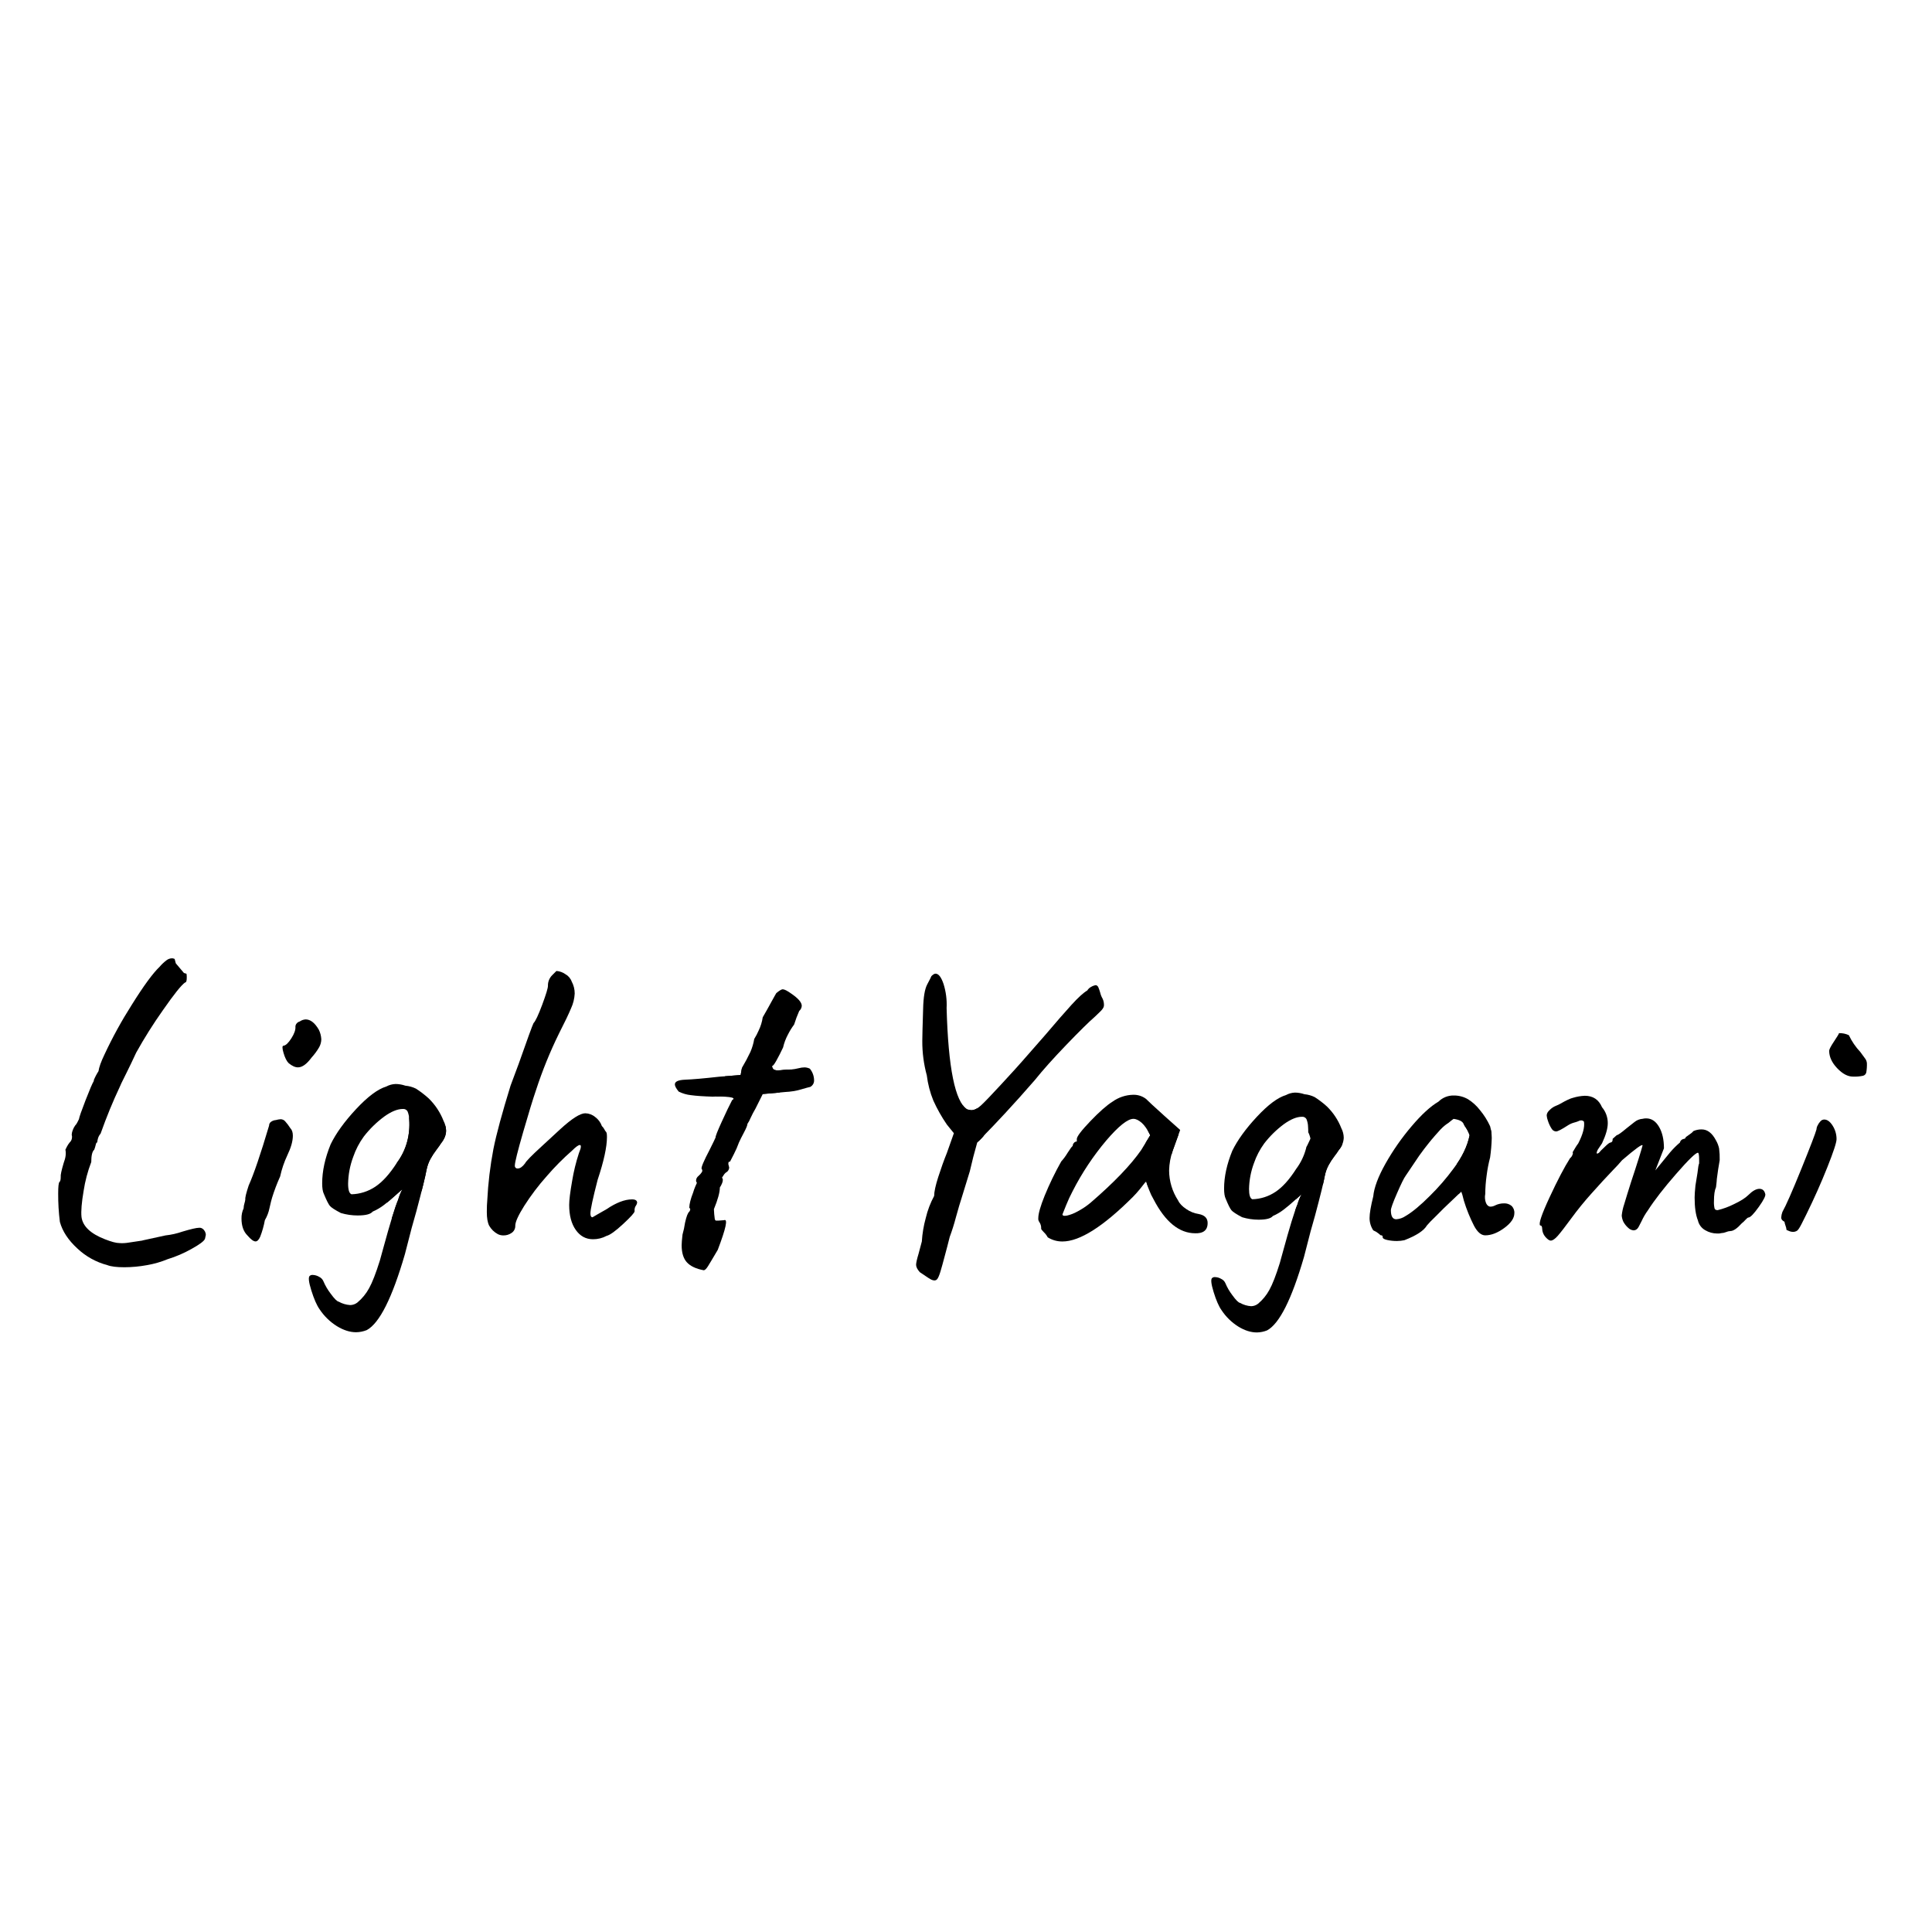 <svg
        id="LightName"
        xmlns="http://www.w3.org/2000/svg"
        xmlns:xlink="http://www.w3.org/1999/xlink"
        width="150"
        height="150"
        viewBox="0 0 1400 100"
>
  <defs>
    <clipPath id="clip-path">
      <path
              id="L"
              d="M56,254.64q-9.85-9.06-12.61-19.22a156.9,156.9,0,0,1-1.23-20.61q0-7.38.92-8.3c.62-.41.92-1.64.92-3.69-.2-1.23.51-4.62,2.16-10.15q2.14-5.53,1.23-9.54L48.44,181a17.69,17.69,0,0,1,2-3.08,5.2,5.2,0,0,0,1.69-3.23,4.8,4.8,0,0,0-.15-2.3v-.31a9.67,9.67,0,0,1,.77-3.23,13.6,13.6,0,0,1,1.69-3.23,9.06,9.06,0,0,0,1.69-2.46L57.21,161q.3-2.16,4.77-13.69t6-14v-.62a39.29,39.29,0,0,1,3.39-6.46q.61-4.31,4.3-12A314.29,314.29,0,0,1,95.5,78.1q12.77-20.46,20.15-27.53a32.31,32.31,0,0,1,5.07-4.77,6.82,6.82,0,0,1,3.85-1.38q2.76,0,7.07,4.3a13.32,13.32,0,0,1,3.69,9.85c0,2.25-.41,3.38-1.23,3.38q-4,2.76-16,20A340,340,0,0,0,98.73,112.7q-4,8.61-6.92,14.45L88,134.84l-1.23,2.77Q79.35,153.3,72.9,171.44a9.16,9.16,0,0,0-2,3.85,15.08,15.08,0,0,0-.46,2.61c-.42-.2-.77.36-1.08,1.69a24.12,24.12,0,0,1-1.08,3.54c-1.44,1.23-2.15,4.21-2.15,8.92A101.06,101.06,0,0,0,60.59,213q-2.15,12.61-1.54,18.76Q60.28,241.87,76,248q7.08,2.78,10.46,2.77a26.42,26.42,0,0,0,6.61-.31c3-.41,6.41-.92,10.3-1.54H103q1.53-.3,16.91-3.69a54.77,54.77,0,0,0,12.31-2.77q9.23-2.76,12-2.76a3.56,3.56,0,0,1,2.46.61,5.57,5.57,0,0,1,2.46,4.61l-.61,2.77q-.93,2.47-9.84,7.38a87.77,87.77,0,0,1-17.23,7.39,70,70,0,0,1-14.92,4.3,92.38,92.38,0,0,1-16.45,1.54q-8.31,0-12.3-1.54A50.39,50.39,0,0,1,56,254.64Z"
              fill="none"
      />
    </clipPath>
    <clipPath id="clip-path-2">
      <path
              id="I"
              d="M175,233a16.41,16.41,0,0,1,1.53-7.38,13.75,13.75,0,0,1,.62-3.69,13.78,13.78,0,0,0,.61-2.77q-.3-1.85,2.46-10.15,5.55-12.3,14.77-43.37a3.35,3.35,0,0,1,1.23-2.61,6.79,6.79,0,0,1,3.69-1.39,16.87,16.87,0,0,1,3.38-.61,4.43,4.43,0,0,1,3.23,1.38,37.45,37.45,0,0,1,3.85,5.08q1.85,1.85,1.84,5.53,0,5.85-4,14.15A72,72,0,0,0,203,202.51a134.05,134.05,0,0,0-5.84,15.38c-.41,1.23-1,3.69-1.84,7.38a28.38,28.38,0,0,1-3.39,8.92,66.67,66.67,0,0,1-3.38,12c-1,2.26-2.15,3.39-3.38,3.39-1.44,0-3.39-1.43-5.85-4.31Q175,241,175,233ZM205.46,113q-1.54-5.24,0-5.23,2.44-.3,5.69-5.39c2.15-3.38,3.12-6.19,2.92-8.45a3.52,3.52,0,0,1,.92-2.31,4,4,0,0,1,2.15-1.38,8.43,8.43,0,0,1,4.31-1.54q5.22,0,9.53,7.38a17.32,17.32,0,0,1,1.85,7.07,12.21,12.21,0,0,1-1.54,5.69,43.83,43.83,0,0,1-5.54,7.54q-5.22,7.08-9.84,7.07-3.07,0-6.76-3.07Q207,118.24,205.46,113Z"
              fill="none"
      />
    </clipPath>
    <clipPath id="clip-path-3">
      <path
              id="G"
              d="M323.25,169.29q0,4.62-3.69,9.23c-.61,1-1.74,2.61-3.38,4.77a51.5,51.5,0,0,0-4.31,6.61,28.3,28.3,0,0,0-2.76,7.69q-1.25,7.08-7.39,30.14l-3.38,12-4.92,19.06q-13.85,47.68-27.68,55.06a21.53,21.53,0,0,1-7.69,1.54q-6.77,0-14-4.46a41.32,41.32,0,0,1-12.45-12.15q-3.07-4.32-6-13.69t-1.08-10.61a3,3,0,0,1,2.16-.61,9.51,9.51,0,0,1,4.61,1.38,6.2,6.2,0,0,1,3.08,3.23,40.1,40.1,0,0,0,5.22,8.92q4,5.53,5.85,5.84a19.42,19.42,0,0,0,8.3,2.46,8.55,8.55,0,0,0,5.23-1.84,35.53,35.53,0,0,0,8.46-10.31q3.52-6.3,7.84-20.14l2.46-8.92q7.38-27.06,10.77-35.06a42.28,42.28,0,0,1,3.07-7.69L286,216.66q-3.69,3.39-7.69,6.46A38.64,38.64,0,0,1,270,228q-2.15,2.76-10.76,2.77A42.57,42.57,0,0,1,247,229q-6.47-3.37-8-5.23t-4.31-8.61q-1.23-2.46-1.23-7.69,0-13.22,6.15-28.3,5.85-12,18.46-25.52t21.84-16.31a15.28,15.28,0,0,1,6.76-1.84,22.37,22.37,0,0,1,7.08,1.23,21.82,21.82,0,0,1,7.69,2.15,69.88,69.88,0,0,1,9.22,7.08,46.15,46.15,0,0,1,10.77,16.3A15.81,15.81,0,0,1,323.25,169.29ZM295,177.44a48.72,48.72,0,0,0,1.54-16.15,16.09,16.09,0,0,0-1.24-6,3.49,3.49,0,0,0-3.38-1.69q-5.85,0-13.53,5.53a75.08,75.08,0,0,0-14.77,14.46,55.44,55.44,0,0,0-7.68,14.76,58.53,58.53,0,0,0-3.69,19.38c0,4.51.81,7.07,2.46,7.69A32.54,32.54,0,0,0,272,209.89q7.84-5.22,15.54-17.22A44.81,44.81,0,0,0,295,177.44Z"
              fill="none"
      />
    </clipPath>
    <clipPath id="clip-path-4">
      <path
              id="H"
              d="M429.67,248q-7.69,0-12.46-6.77t-4.76-18.14q0-5.24,2.15-17.38a135.21,135.21,0,0,1,4.92-20.15,24,24,0,0,0,.92-2.46,6,6,0,0,0,.47-2.61c-.11-.51-.37-.77-.77-.77q-1.54,0-5.54,4a186.78,186.78,0,0,0-18.45,18.6,169.19,169.19,0,0,0-16.3,21.54q-6.47,10.31-6.46,14.3a6,6,0,0,1-2.62,5.23,10.13,10.13,0,0,1-6,1.84,8.86,8.86,0,0,1-4-.92,15.82,15.82,0,0,1-6.31-6.15q-1.7-3.39-1.69-9.85,0-5.22.31-8.3a270.41,270.41,0,0,1,4.46-37.37q3.22-16.14,12.45-46,.31-.93,5.85-15.69,9.52-27.06,10.76-29.52,2.14-2.16,6.31-13.38t4.15-13.69a10.42,10.42,0,0,1,3.07-7.69l3.08-3.07a12.64,12.64,0,0,1,6.46,2.3,9.93,9.93,0,0,1,4.61,5.38A18,18,0,0,1,416.45,70a28.92,28.92,0,0,1-2.62,10.61q-2.61,6.3-8.76,18.3a312.16,312.16,0,0,0-16.61,40.9q-3.39,9.86-9.38,30.61t-6,24.14a1.9,1.9,0,0,0,2.15,2.16c1.64,0,3.39-1.23,5.23-3.7q1.23-2.44,11.69-12,1.22-1.23,13.84-12.77t18.14-11.53a11.61,11.61,0,0,1,7.23,2.77,13.66,13.66,0,0,1,4.77,6.46,9.9,9.9,0,0,1,1.85,2.46,6.49,6.49,0,0,0,1.23,1.84c.41.42.61,1.65.61,3.69q0,10.77-6.77,31.07-5.22,20.29-5.22,24.3c0,1.84.51,2.77,1.53,2.77q.93-.61,3.69-2.16t6.46-3.69Q450,219.13,458,219.12q3.69,0,3.69,2.46a5.38,5.38,0,0,1-.92,2.15,5.27,5.27,0,0,0-.93,2.46v1.54q0,1.54-8.3,9.23t-12,8.61A20.57,20.57,0,0,1,429.67,248Z"
              fill="none"
      />
    </clipPath>
    <clipPath id="clip-path-5">
      <path
              id="T"
              d="M497.8,264.79q-3.85-4.16-3.85-12.45c0-1.44.2-4,.62-7.69a65.92,65.92,0,0,0,1.84-8.62c1-4.5,2-7.17,3.08-8a3.35,3.35,0,0,0,.61-1.23,1.26,1.26,0,0,0-.61-1.54q0-4,2.77-11.07a37,37,0,0,1,1.53-4.31c.62-1.43,1-2.35,1.23-2.77a2.49,2.49,0,0,1-.61-1.84,4.29,4.29,0,0,1,1.69-3.08,13.72,13.72,0,0,0,2.46-2.77,2,2,0,0,0-.15-2.46c-.42-1,1.54-5.63,5.84-13.84q4-8,4.31-8.92-.31-.92,4.46-11.38t7.53-15.68c1.85-1,1.13-1.74-2.15-2.16a72.78,72.78,0,0,0-12-.3q-10.14-.31-15.68-1.08A26,26,0,0,1,491.8,141q-2.78-3.37-2.77-5.22,0-3.08,7.38-3.39,8-.3,24.61-2.15L536.71,129l.92-5.23a129.19,129.19,0,0,0,6.15-11.53,40.5,40.5,0,0,0,2.77-9.38,46,46,0,0,0,3.23-6.16,32.76,32.76,0,0,0,2.92-9.53q3.38-5.83,6.3-11.23c2-3.58,3.13-5.69,3.54-6.3q3.38-2.77,4.61-2.77,1.85,0,6.15,3.08c5.13,3.49,7.69,6.45,7.69,8.92a5.31,5.31,0,0,1-1.84,3.69,90.47,90.47,0,0,0-3.69,9.84,49.1,49.1,0,0,0-4.62,7.53,37.12,37.12,0,0,0-3.38,9.08q-2.46,5.24-4.77,9.38t-3.23,4.15A3.51,3.51,0,0,0,560.7,125a5.71,5.71,0,0,0,3.07.62,29.38,29.38,0,0,0,3.85-.31,44.79,44.79,0,0,1,5.68-.31,34,34,0,0,0,5.39-.92,17.29,17.29,0,0,1,4.46-.62,9.66,9.66,0,0,1,3.69.93,13.43,13.43,0,0,1,3.07,8.3,5.21,5.21,0,0,1-2.76,4.92c-1,.21-3.29.82-6.77,1.85A48.45,48.45,0,0,1,569,141.3l-16.3,1.54-5.23,10.46a77,77,0,0,0-3.69,7.07,19.32,19.32,0,0,1-2.15,4c0,1-.83,3.08-2.46,6.15s-2.88,5.54-3.7,7.38a67.72,67.72,0,0,1-3.69,8.46c-1.43,2.77-2.36,4.57-2.76,5.38-.62,0-1,.16-1.08.47a4.37,4.37,0,0,0-.15,1.38l.61,2.46a4.42,4.42,0,0,1-1.54,3.08,6.42,6.42,0,0,0-2.31,2.15,20,20,0,0,0-1.38,2.15,2.09,2.09,0,0,1,.62,1.54c0,1.44-.72,3.28-2.16,5.54q0,5.22-4.3,15.68a68,68,0,0,0,.61,7.08c.2,1,.72,1.43,1.54,1.23h1.23l4-.31q4.31-1.84-4.61,21.53l-4.93,8.3c-.2.41-.92,1.59-2.15,3.54s-2.26,2.92-3.07,2.92Q501.64,268.93,497.8,264.79Z"
              fill="none"
      />
    </clipPath>
    <clipPath id="clip-path-6">
      <path
              id="Yagami_y"
              d="M799.93,79.05c-.2,1.18-1.19,2.62-3,4.3s-3,2.83-3.56,3.42q-6.54,5.66-20.8,20.5T750,132.52q-11.88,13.68-21.69,24.22t-14.26,15a75.31,75.31,0,0,1-5.94,6.24q-3,10.4-5.35,20.8l-5.94,19.31q-1.49,4.46-4.16,14.11a147,147,0,0,1-4.45,14.11c-.6,2.38-1.19,4.71-1.79,7s-1.18,4.51-1.78,6.69q-1.78,6.82-3.12,11.29T679,277.06q-1.2,1.33-3.57.45-1.19-.3-8.91-5.65c-1.78-2-2.68-3.76-2.68-5.35,0-1.38.6-4.06,1.79-8l2.37-8.91a83.09,83.09,0,0,1,2.83-16.93,65.34,65.34,0,0,1,6.09-16.05q0-4.46,3-13.81t6.24-17.38l5.05-14.26-5.05-6.24a113.18,113.18,0,0,1-9.81-17.38,70.9,70.9,0,0,1-4.75-18.27,93.64,93.64,0,0,1-3.27-25q0-4.15.6-23.17.29-12.78,3-17.83t3-5.94c1.19-1.19,2.17-1.79,3-1.79q3.27,0,5.79,7.43a50,50,0,0,1,2.23,17.53q1.78,65.07,14.86,73.38a17.55,17.55,0,0,0,3,.6q3.26,0,7-3.42t14.7-15.3l6.54-7.13q4.75-5,25.25-28.52,11.88-14,19.17-22t11.43-10.39a6.86,6.86,0,0,1,2.38-2.38,11.25,11.25,0,0,1,2.53-1.19,7.36,7.36,0,0,1,1.33-.3,2.68,2.68,0,0,1,1.79,1.64,33.46,33.46,0,0,1,1.33,3.86A15.59,15.59,0,0,0,799,73.7,10.31,10.31,0,0,1,799.93,79.05Z"
              fill="none"
      />
    </clipPath>
    <clipPath id="clip-path-7">
      <path
              id="Yagami_a"
              d="M756.4,242.9c-1.29-1.29-1.93-2.13-1.93-2.53a7.74,7.74,0,0,0-1.48-5.05,4,4,0,0,1-.6-2.67q0-4.76,4.61-16.2a222.21,222.21,0,0,1,12-24.8,38.83,38.83,0,0,0,4.6-6.24q2.82-4.46,3.72-5a3.34,3.34,0,0,1,.89-2.23,2.68,2.68,0,0,1,2.08-1v-1.78q0-2.69,9.8-12.93t16-14.11a26.64,26.64,0,0,1,15.15-5.05,14.69,14.69,0,0,1,9.21,3Q832,148,844.2,159l11,9.81-5.35,14.85a46.6,46.6,0,0,0-2.67,14.56,40.13,40.13,0,0,0,6.53,21.69q1.49,3.27,5.94,6.24a21.1,21.1,0,0,0,8.92,3.56q6.53,1.2,6.53,6.54,0,5.94-5.35,7.13a15.65,15.65,0,0,1-3.56.3q-17.53,0-30.3-24.66a40,40,0,0,1-3.12-6.54,36.47,36.47,0,0,1-2.23-6.53q-1.78,2.37-4.46,5.64c-1.78,2.18-3.47,4.06-5.05,5.65q-32.38,32.38-51.1,32.38a19.79,19.79,0,0,1-10.7-3A14.57,14.57,0,0,0,756.4,242.9Zm16.64-12a29.53,29.53,0,0,0,7.72-3,54.37,54.37,0,0,0,9.36-6.24q25.54-22,36.84-38.32l6.54-10.7q-3-6.24-6.24-9.06t-5.94-2.82q-6.24,0-19.61,15.6A193.09,193.09,0,0,0,777.35,213a105.22,105.22,0,0,0-4.76,10.25c-1.38,3.46-2.28,5.69-2.67,6.68C769.92,231,771,231.26,773,230.86Z"
              fill="none"
      />
    </clipPath>
    <clipPath id="clip-path-8">
      <path
              id="yagami_g"
              d="M973.73,174.41a14.28,14.28,0,0,1-3.57,8.92,55.69,55.69,0,0,1-3.27,4.6,49.69,49.69,0,0,0-4.15,6.39,27.65,27.65,0,0,0-2.68,7.43q-1.18,6.84-7.13,29.11l-3.27,11.59-4.75,18.42q-13.36,46-26.74,53.18a20.7,20.7,0,0,1-7.43,1.49q-6.54,0-13.51-4.31a40,40,0,0,1-12-11.74q-3-4.15-5.79-13.22t-1-10.25a2.87,2.87,0,0,1,2.08-.59,9.21,9.21,0,0,1,4.46,1.33,6,6,0,0,1,3,3.12,38.7,38.7,0,0,0,5,8.62c2.57,3.56,4.45,5.45,5.64,5.64a18.72,18.72,0,0,0,8,2.38,8.23,8.23,0,0,0,5-1.78,34.2,34.2,0,0,0,8.17-9.95q3.42-6.1,7.58-19.46l2.38-8.62q7.13-26.14,10.4-33.87a39.74,39.74,0,0,1,3-7.43l-5.35,4.76q-3.57,3.27-7.43,6.24a37.19,37.19,0,0,1-8,4.75q-2.08,2.67-10.4,2.67a41.09,41.09,0,0,1-11.88-1.78q-6.24-3.27-7.73-5.05t-4.16-8.32q-1.18-2.37-1.18-7.43,0-12.76,5.94-27.33,5.64-11.58,17.82-24.66t21.1-15.74a14.74,14.74,0,0,1,6.53-1.79,21.71,21.71,0,0,1,6.84,1.19,21,21,0,0,1,7.42,2.08,66.57,66.57,0,0,1,8.92,6.83A44.85,44.85,0,0,1,972,167.58,15.41,15.41,0,0,1,973.73,174.41Zm-27.34,7.88a46.51,46.51,0,0,0,1.49-15.6,15.47,15.47,0,0,0-1.19-5.79,3.38,3.38,0,0,0-3.27-1.64q-5.64,0-13.07,5.35a72.43,72.43,0,0,0-14.26,14,54,54,0,0,0-7.43,14.26,56.75,56.75,0,0,0-3.56,18.72c0,4.36.79,6.83,2.38,7.43a31.51,31.51,0,0,0,16.78-5.35q7.57-5,15-16.64A42.84,42.84,0,0,0,946.39,182.29Z"
              fill="none"
      />
    </clipPath>
    <clipPath id="clip-path-9">
      <path
              id="yagami_a-2"
              data-name="yagami_a"
              d="M1012.35,249.28a31.86,31.86,0,0,1-7.13-.74c-2.18-.49-3.27-1.14-3.27-1.93a1.71,1.71,0,0,0-.3-1.19,1.75,1.75,0,0,0-1.18-.3c-.2-.19-.8-.69-1.79-1.48a15.38,15.38,0,0,0-3.56-2.08,16.12,16.12,0,0,1-2.68-8.91q0-5.06,2.68-15.75.89-9.51,8.91-23.77a171.08,171.08,0,0,1,18.87-27q10.83-12.78,19.46-17.83a15.3,15.3,0,0,1,11.29-4.46,20.23,20.23,0,0,1,10.1,2.68,33.34,33.34,0,0,1,8.76,8,52.27,52.27,0,0,1,7.28,11.59,33.47,33.47,0,0,1,1.19,8.61,126.15,126.15,0,0,1-1.19,14,99.06,99.06,0,0,0-2.52,13.08,101,101,0,0,0-1,13.37,11.8,11.8,0,0,0,.59,6.68c.79,1.69,1.88,2.53,3.27,2.53a7.46,7.46,0,0,0,3.27-.89,14.38,14.38,0,0,1,6.53-1.49,7.93,7.93,0,0,1,5.35,1.78,6.68,6.68,0,0,1,2.08,5.35q0,5.35-7.28,10.7t-13.81,5.34q-4.47,0-8.17-7a112.27,112.27,0,0,1-7.28-18l-1.79-6.84-12.77,12.18-6.83,6.84A70.25,70.25,0,0,0,1034,238q-3.27,5.65-16.34,10.7A27.34,27.34,0,0,1,1012.35,249.28Zm23.77-32.68a164.06,164.06,0,0,0,17.23-19.9q9.21-12.18,11.59-24.07a25.33,25.33,0,0,0-3.87-7.13c-1.78-2.38-3.37-3.66-4.75-3.86q-5.94,0-12.48,6.83a194.17,194.17,0,0,0-15.45,19l-9.8,14.55q-1.79,2.39-6.24,12.63c-3,6.83-4.46,11-4.46,12.33q0,6.54,3.87,6.54a13.48,13.48,0,0,0,6.83-2.38Q1025.72,227,1036.12,216.6Z"
              fill="none"
      />
    </clipPath>
    <clipPath id="clip-path-10">
      <path
              id="yagami_m"
              d="M1117.52,240.37c0-1.58-.5-2.38-1.49-2.38q-1.79-1.78,6.84-20.35t14.85-28.37a5.41,5.41,0,0,0,1.78-2.53c.4-1.08.4-1.63,0-1.63.4-.59,1-1.58,1.79-3a29.07,29.07,0,0,1,2.37-3.57q5.05-9.8,4.16-15.74a2.63,2.63,0,0,0-2.52-.89,4,4,0,0,0-1.64.59,25.37,25.37,0,0,1-3.12,1,15.82,15.82,0,0,0-4.3,1.93q-6.84,4.45-8.62,4.46a3.86,3.86,0,0,1-3.12-1.79,23.61,23.61,0,0,1-2.82-5.94,13.89,13.89,0,0,1-.89-3.86q0-2.07,2.37-4.16a13.16,13.16,0,0,1,4.31-2.82,22.28,22.28,0,0,0,3.42-1.64q6.24-3.56,8.91-4.15a34,34,0,0,1,8.62-1.49q8.91,0,12.47,8.32a17.68,17.68,0,0,1,4.16,11.59q0,5.64-4.16,14.55l-3,4.46a7.25,7.25,0,0,0-.89,2.38c0,.4.1.59.3.59.79,0,1.68-.69,2.67-2.08q1.49-1.48,3.87-3.71c1.58-1.49,2.67-2.23,3.26-2.23a1.76,1.76,0,0,0,.89-.45c.4-.29.6-1,.6-2.22l3-2.68q1.19,0,7.13-5l5.65-4.46a10.41,10.41,0,0,1,5.94-2.37,8.88,8.88,0,0,1,2.67-.3q5.64,0,9.21,6.09t3.57,15.6l-6.24,16,10.69-13.07a61.13,61.13,0,0,1,7.13-7.13,3.4,3.4,0,0,1,1.64-2.23,4.58,4.58,0,0,1,1.33-.44,1.46,1.46,0,0,0,.75-.3,1,1,0,0,0,.44-.89c.79-.6,1.83-1.34,3.12-2.23a10.12,10.12,0,0,0,2.53-2.23,14.49,14.49,0,0,1,5.94-1.19q6.24,0,10.4,8a19.81,19.81,0,0,1,2.23,5.8,56.36,56.36,0,0,1,.44,8.46q-1.19,6.54-2.08,13.67c0,.79-.2,2.78-.59,5.94-1,2.18-1.49,5.55-1.49,10.1a19.19,19.19,0,0,0,.45,5.35c.29.8,1,1.19,2.23,1.19a54.58,54.58,0,0,0,11.73-4.31q7.27-3.41,10.55-6.68,4.45-4.45,8-4.46c2.18,0,3.56,1.19,4.16,3.57.59,1.18-.94,4.36-4.61,9.5s-6.19,7.73-7.57,7.73c-.4,0-1.14.59-2.23,1.78a16.2,16.2,0,0,1-2.53,2.38q-5.06,5.64-8.31,5.64a9.08,9.08,0,0,0-3.12.75,9.83,9.83,0,0,1-3.42.74,8.73,8.73,0,0,1-3,.29,17.09,17.09,0,0,1-8.62-2.37,10.87,10.87,0,0,1-5.34-7.13q-2.39-5.94-2.38-16.64c0-1.78.19-4.65.59-8.62l1.49-9.21q.59-5.64,1.19-6.83v-2.67c0-3.37-.3-5.05-.89-5.05q-2.39,0-15.75,15.3T1194.17,227a45.62,45.62,0,0,0-4.61,7.87q-2.52,5.2-3.12,5.5a3.69,3.69,0,0,1-2.67,1.19,6.18,6.18,0,0,1-3.86-1.78,16.09,16.09,0,0,1-3.57-4.46,13.45,13.45,0,0,1-1.18-4.46,36.87,36.87,0,0,1,1.78-8.17q1.79-6.08,5-16.19,3.27-9.81,5.49-16.93c1.49-4.76,2.43-7.92,2.83-9.51q0-2.07-14.86,10.69-3,3.57-6.83,7.43-6.84,7.14-15.3,16.64a232.86,232.86,0,0,0-14.71,18.12q-6.54,8.91-9.65,12.48c-2.08,2.38-3.82,3.57-5.2,3.57-1,0-2.28-.9-3.87-2.68A9.52,9.52,0,0,1,1117.52,240.37Z"
              fill="none"
      />
    </clipPath>
    <clipPath id="clip-path-11">
      <path
              id="yagami_i"
              d="M1296.67,242.15c-1-.39-1.69-.69-2.08-.89a11.83,11.83,0,0,0-.75-3.12,12.94,12.94,0,0,1-.74-2.82c-1.59-.79-2.37-1.78-2.37-3a14,14,0,0,1,.89-4.16q3.86-6.84,13.66-31.05t11-28.67a6.93,6.93,0,0,1,.89-3,11,11,0,0,1,2.08-3,3.69,3.69,0,0,1,2.67-1.19q3.27,0,6.09,4.46a18,18,0,0,1,2.82,9.8q0,3.57-6.68,20.35t-15,33.72q-1.2,2.39-3.42,6.84t-3.42,5.34a5.29,5.29,0,0,1-3.27.9A6.78,6.78,0,0,1,1296.67,242.15Zm34.61-118.09q-5.79-6.09-5.79-12.63c0-1,1.18-3.27,3.56-6.83s3.57-5.55,3.57-5.95a15.47,15.47,0,0,1,7.13,1.49,47.48,47.48,0,0,0,8.32,12.18c1.18,1.59,2.27,3.07,3.26,4.46a6.55,6.55,0,0,1,1.49,3.56,33.52,33.52,0,0,1-.45,6.84,3.21,3.21,0,0,1-2.37,2.37,28.93,28.93,0,0,1-7.28.6Q1337.07,130.15,1331.28,124.06Z"
              fill="none"
      />
    </clipPath>
  </defs>
  <title>LightName</title>
  <g id="L_MASK">
    <g clip-path="url(#clip-path)">
      <path
              id="L1"
              d="M143.5,41.5C142,26,38.39,181.6,45.5,226.5c3.68,23.25,22,32,40,36s76-24,76-24"
              fill="none"
              stroke="#000"
              stroke-width="35"
      />
    </g>
  </g>
  <g id="I_MASK">
    <g clip-path="url(#clip-path-2)">
      <line
              id="I_2"
              x1="209"
              y1="121.35"
              x2="229.38"
              y2="90"
              fill="none"
              stroke="#000"
              stroke-width="32"
      />
      <line
              id="I_1"
              x1="211.5"
              y1="145.5"
              x2="175.5"
              y2="258.5"
              fill="none"
              stroke="#000"
              stroke-miterlimit="10"
              stroke-width="27"
      />
    </g>
  </g>
  <g id="G_MASK">
    <g clip-path="url(#clip-path-3)">
      <path
              id="G_2"
              d="M218.5,258.5c13.21,30.48,28,52,43,52s37-90.53,51-147"
              fill="none"
              stroke="#000"
              stroke-width="34"
      />
      <path
              id="G_1"
              d="M312.5,163.5c-4.78-20.59-20.1-23.87-41-18-13.67,14.49-24.3,35.23-31,64,5.95,11,13.08,18.39,24,14C286.61,212.82,301.87,191.69,312.5,163.5Z"
              fill="none"
              stroke="#000"
              stroke-width="36"
      />
    </g>
  </g>
  <g id="H_MASK">
    <g clip-path="url(#clip-path-4)">
      <path
              id="H_1"
              d="M425.5,35.5c-40.16,67.48-75,196.73-67,213,0,0,57-88,67-80s-15,65,0,69,32-6.66,49-22"
              fill="none"
              stroke="#000"
              stroke-width="31"
      />
    </g>
  </g>
  <g id="T_MASK">
    <g clip-path="url(#clip-path-5)">
      <path
              id="T_2"
              d="M606.5,126.5c-1,4.6-135,12.95-136,8"
              fill="none"
              stroke="#000"
              stroke-width="19"
      />
      <path
              id="T_1"
              d="M582.81,58.22C549,125.4,516.92,191.74,504.5,248.5l28,10"
              fill="none"
              stroke="#000"
              stroke-width="41"
      />
    </g>
  </g>
  <g id="y-mask">
    <g clip-path="url(#clip-path-6)">
      <path
              id="y2"
              d="M679.5,39.5c-6,56.86-.71,100.78,20,127l-34,118"
              fill="none"
              stroke="#000"
              stroke-width="29"
      />
      <path
              id="y1"
              d="M806.5,62.5c-40.8,45.42-79,85.31-107,104"
              fill="none"
              stroke="#000"
              stroke-width="28"
      />
    </g>
  </g>
  <g id="a1_mask">
    <g clip-path="url(#clip-path-7)">
      <path
              id="a2"
              d="M844.5,170.5c-6.12,37.13-2.13,66.74,36,71"
              fill="none"
              stroke="#000"
              stroke-width="26"
      />
      <path
              id="a1"
              d="M844.5,170.5a57.3,57.3,0,0,0-3.48-5.27A43.67,43.67,0,0,0,816.5,148.5c-22,19.5-40.7,47-56,83,2.58,7.34,7.17,12.49,16,13C799,228.52,821.74,201.48,844.5,170.5Z"
              fill="none"
              stroke="#000"
              stroke-width="26"
      />
    </g>
  </g>
  <g id="g_mask-2" data-name="g_mask">
    <g clip-path="url(#clip-path-8)">
      <path
              id="g1"
              d="M962.5,176.5c-1.75-15.31-10.62-23.44-25-26-19.24,11.82-34.09,31.08-45,57,2.91,12.39,8.79,20.1,19,21C935.22,217.6,953.13,201.14,962.5,176.5Z"
              fill="none"
              stroke="#000"
              stroke-width="25"
      />
      <path
              id="g2"
              d="M962.5,176.5c-14.73,55.11-29.35,111.05-49,131-19.84-1.5-30.11-16.22-36-37"
              fill="none"
              stroke="#000"
              stroke-width="23"
      />
    </g>
  </g>
  <g id="a2_mask">
    <g clip-path="url(#clip-path-9)">
      <path
              id="a22"
              d="M1071.5,167.5c-4.1,26.42-2.37,48.55,3,68,8.07,2,19.49-2.82,34-14"
              fill="none"
              stroke="#000"
              stroke-width="27"
      />
      <path
              id="a21"
              d="M1071.5,168.5c-.59-13.18-9.14-17.45-21-18-24.76,16.82-40.49,44.32-51,78,3.7,10,9.85,15.33,20,13C1044.45,224.19,1061.67,199.75,1071.5,168.5Z"
              fill="none"
              stroke="#000"
              stroke-width="20"
      />
    </g>
  </g>
  <g id="m_mask">
    <g clip-path="url(#clip-path-10)">
      <path
              id="m"
              d="M1115.5,167.5s37-24,41-14-21.12,62.2-41,96c0,0,76-102,82-79s-18,79-18,79c-3.45-3,42.51-79.92,56-73,8.44,4.33,0,72,0,72l50-40"
              fill="none"
              stroke="#000"
              stroke-width="27"
      />
    </g>
  </g>
  <g id="I_mask-2" data-name="I_mask">
    <g clip-path="url(#clip-path-11)">
      <line
              id="i_dot"
              x1="1322.5"
              y1="95.5"
              x2="1354.5"
              y2="134.5"
              fill="none"
              stroke="#000"
              stroke-width="28"
      />
      <line
              id="i-2"
              data-name="i"
              x1="1330.5"
              y1="155.5"
              x2="1290.5"
              y2="246.5"
              fill="none"
              stroke="#000"
              stroke-width="24"
      />
    </g>
  </g>
</svg>